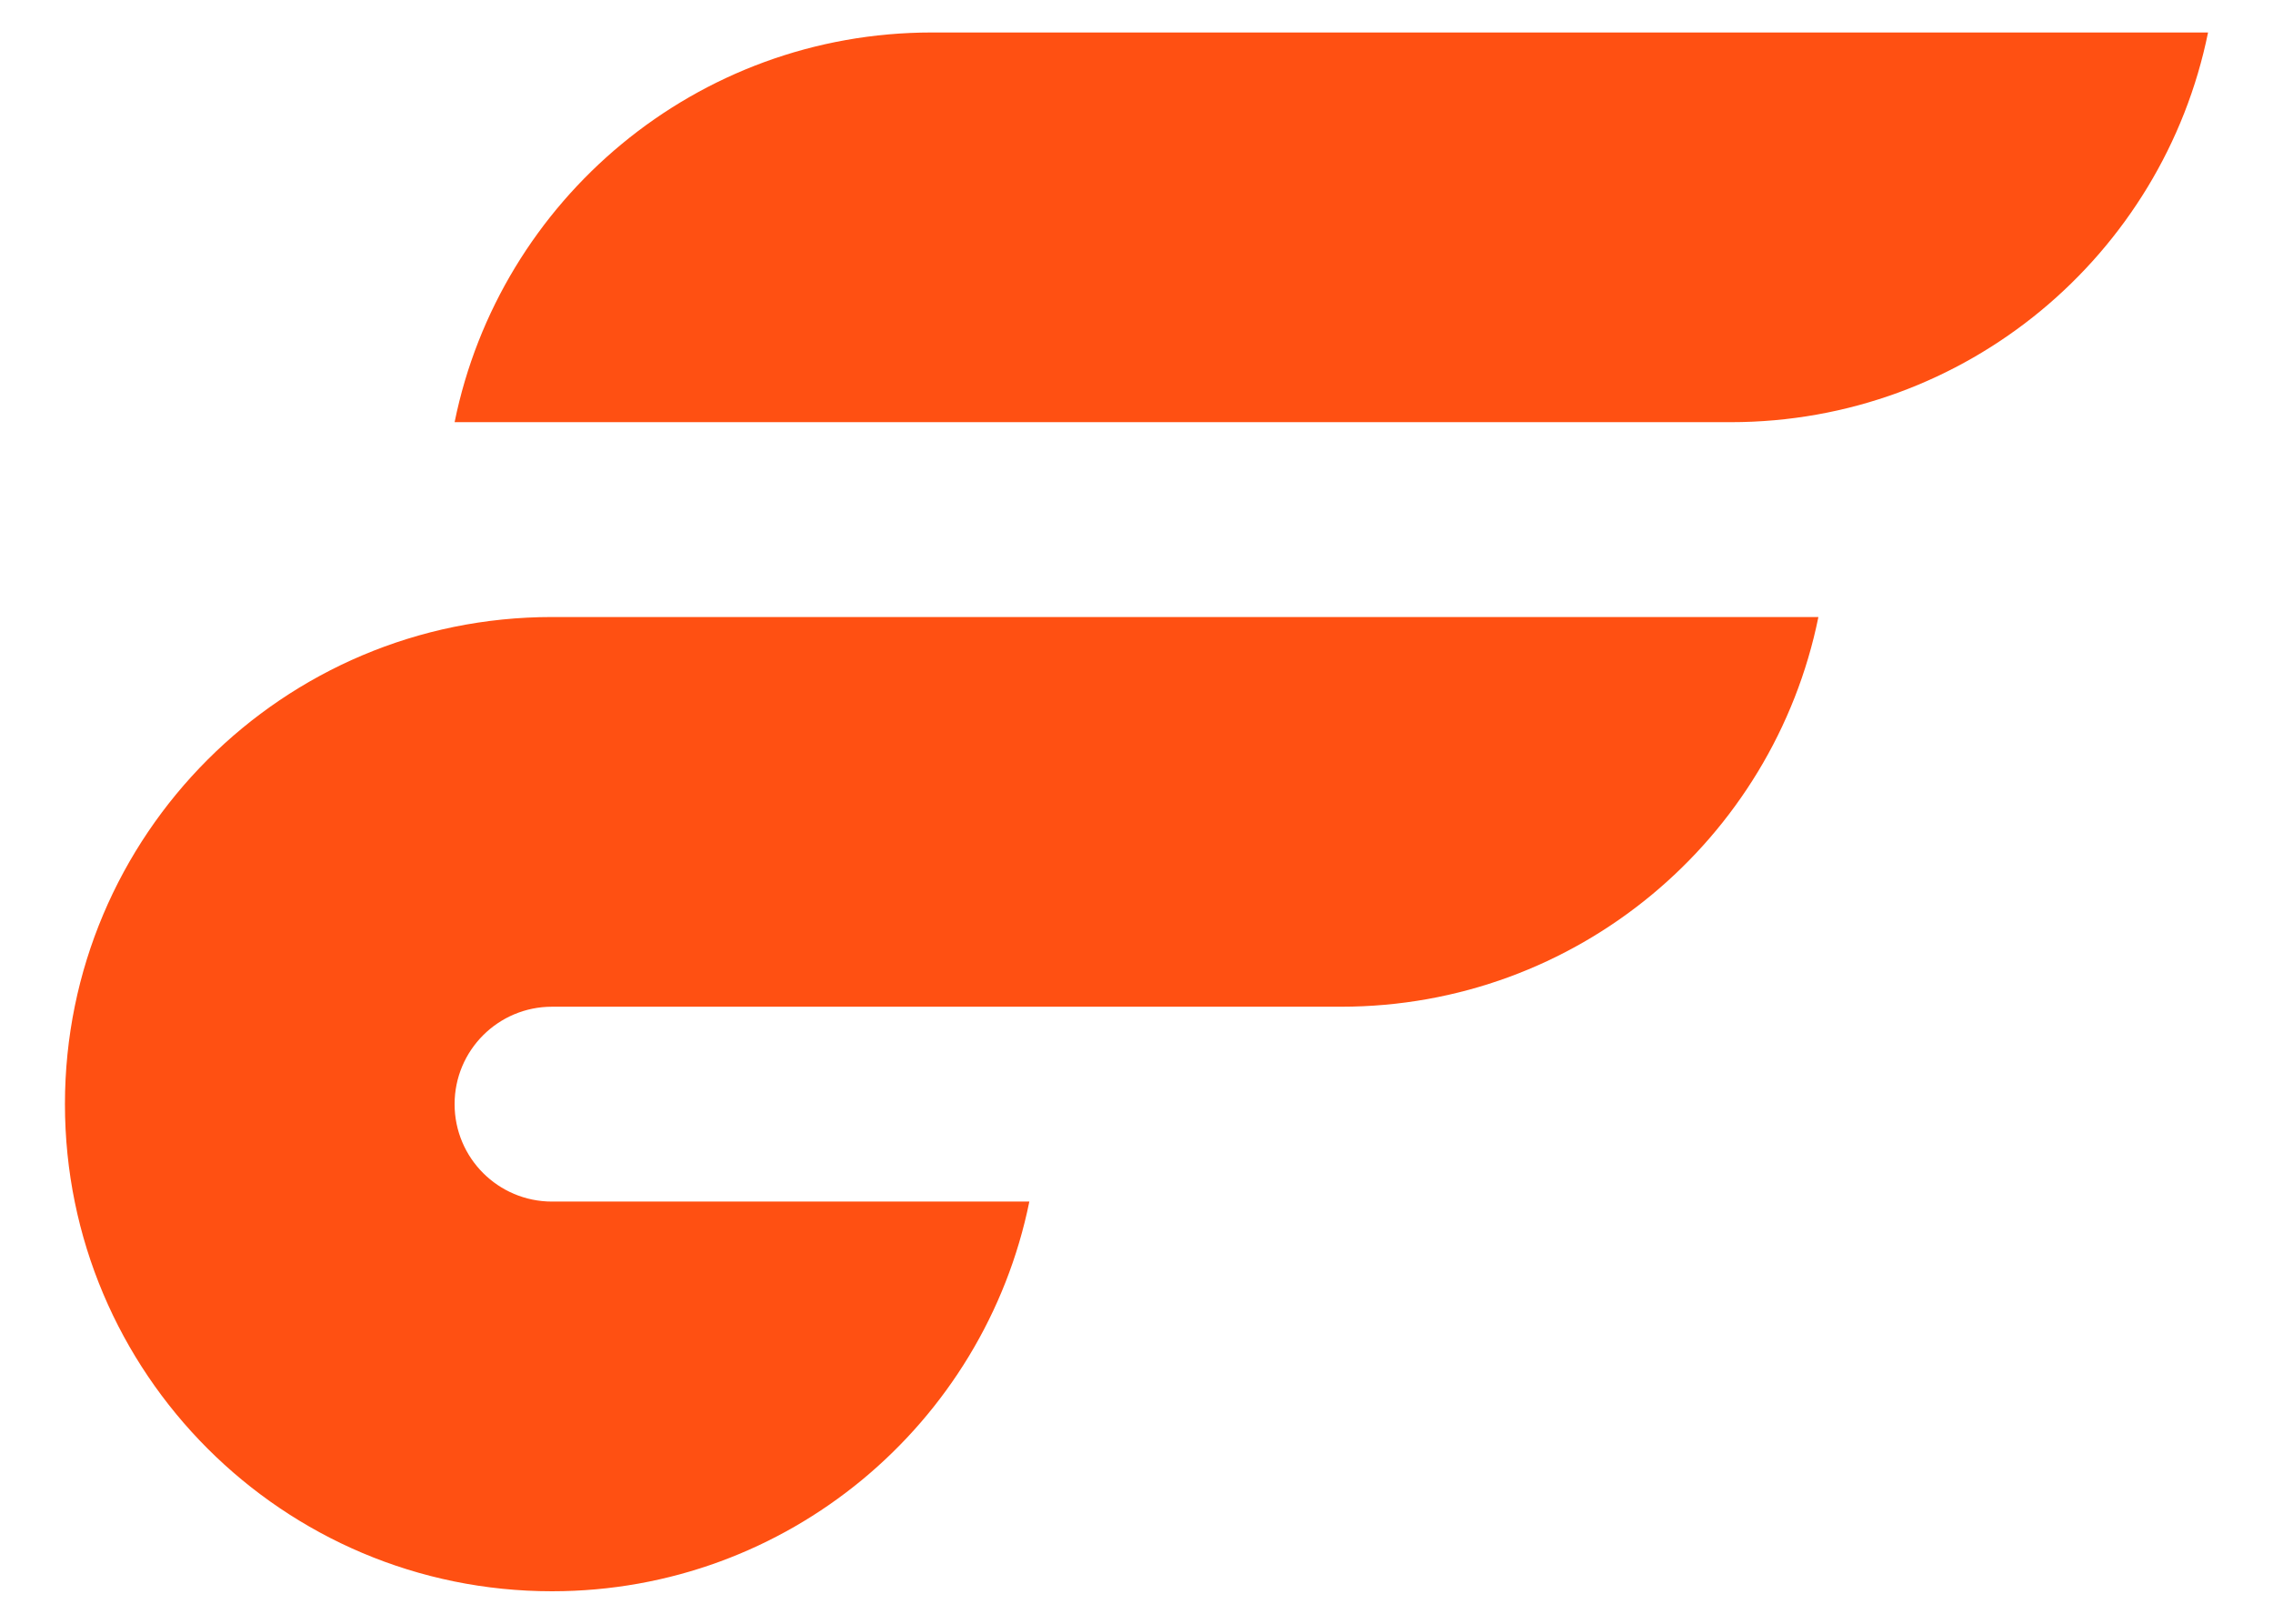 <svg width="28" height="20" viewBox="0 0 28 20" fill="none" xmlns="http://www.w3.org/2000/svg">
<path fill-rule="evenodd" clip-rule="evenodd" d="M21.32 0.4H11.48C8.577 0.4 6.156 2.461 5.6 5.2H11.48H21.32C24.223 5.2 26.644 3.139 27.2 0.4H21.32ZM16.52 12.4C19.423 12.4 21.844 10.339 22.4 7.6H16.52H6.8C3.486 7.6 0.8 10.286 0.8 13.6C0.8 16.914 3.486 19.6 6.8 19.6C9.703 19.6 12.124 17.539 12.68 14.8H6.8C6.137 14.8 5.6 14.263 5.6 13.6C5.6 12.937 6.137 12.4 6.8 12.4H16.52Z" fill="#FF5012"/>
</svg>

